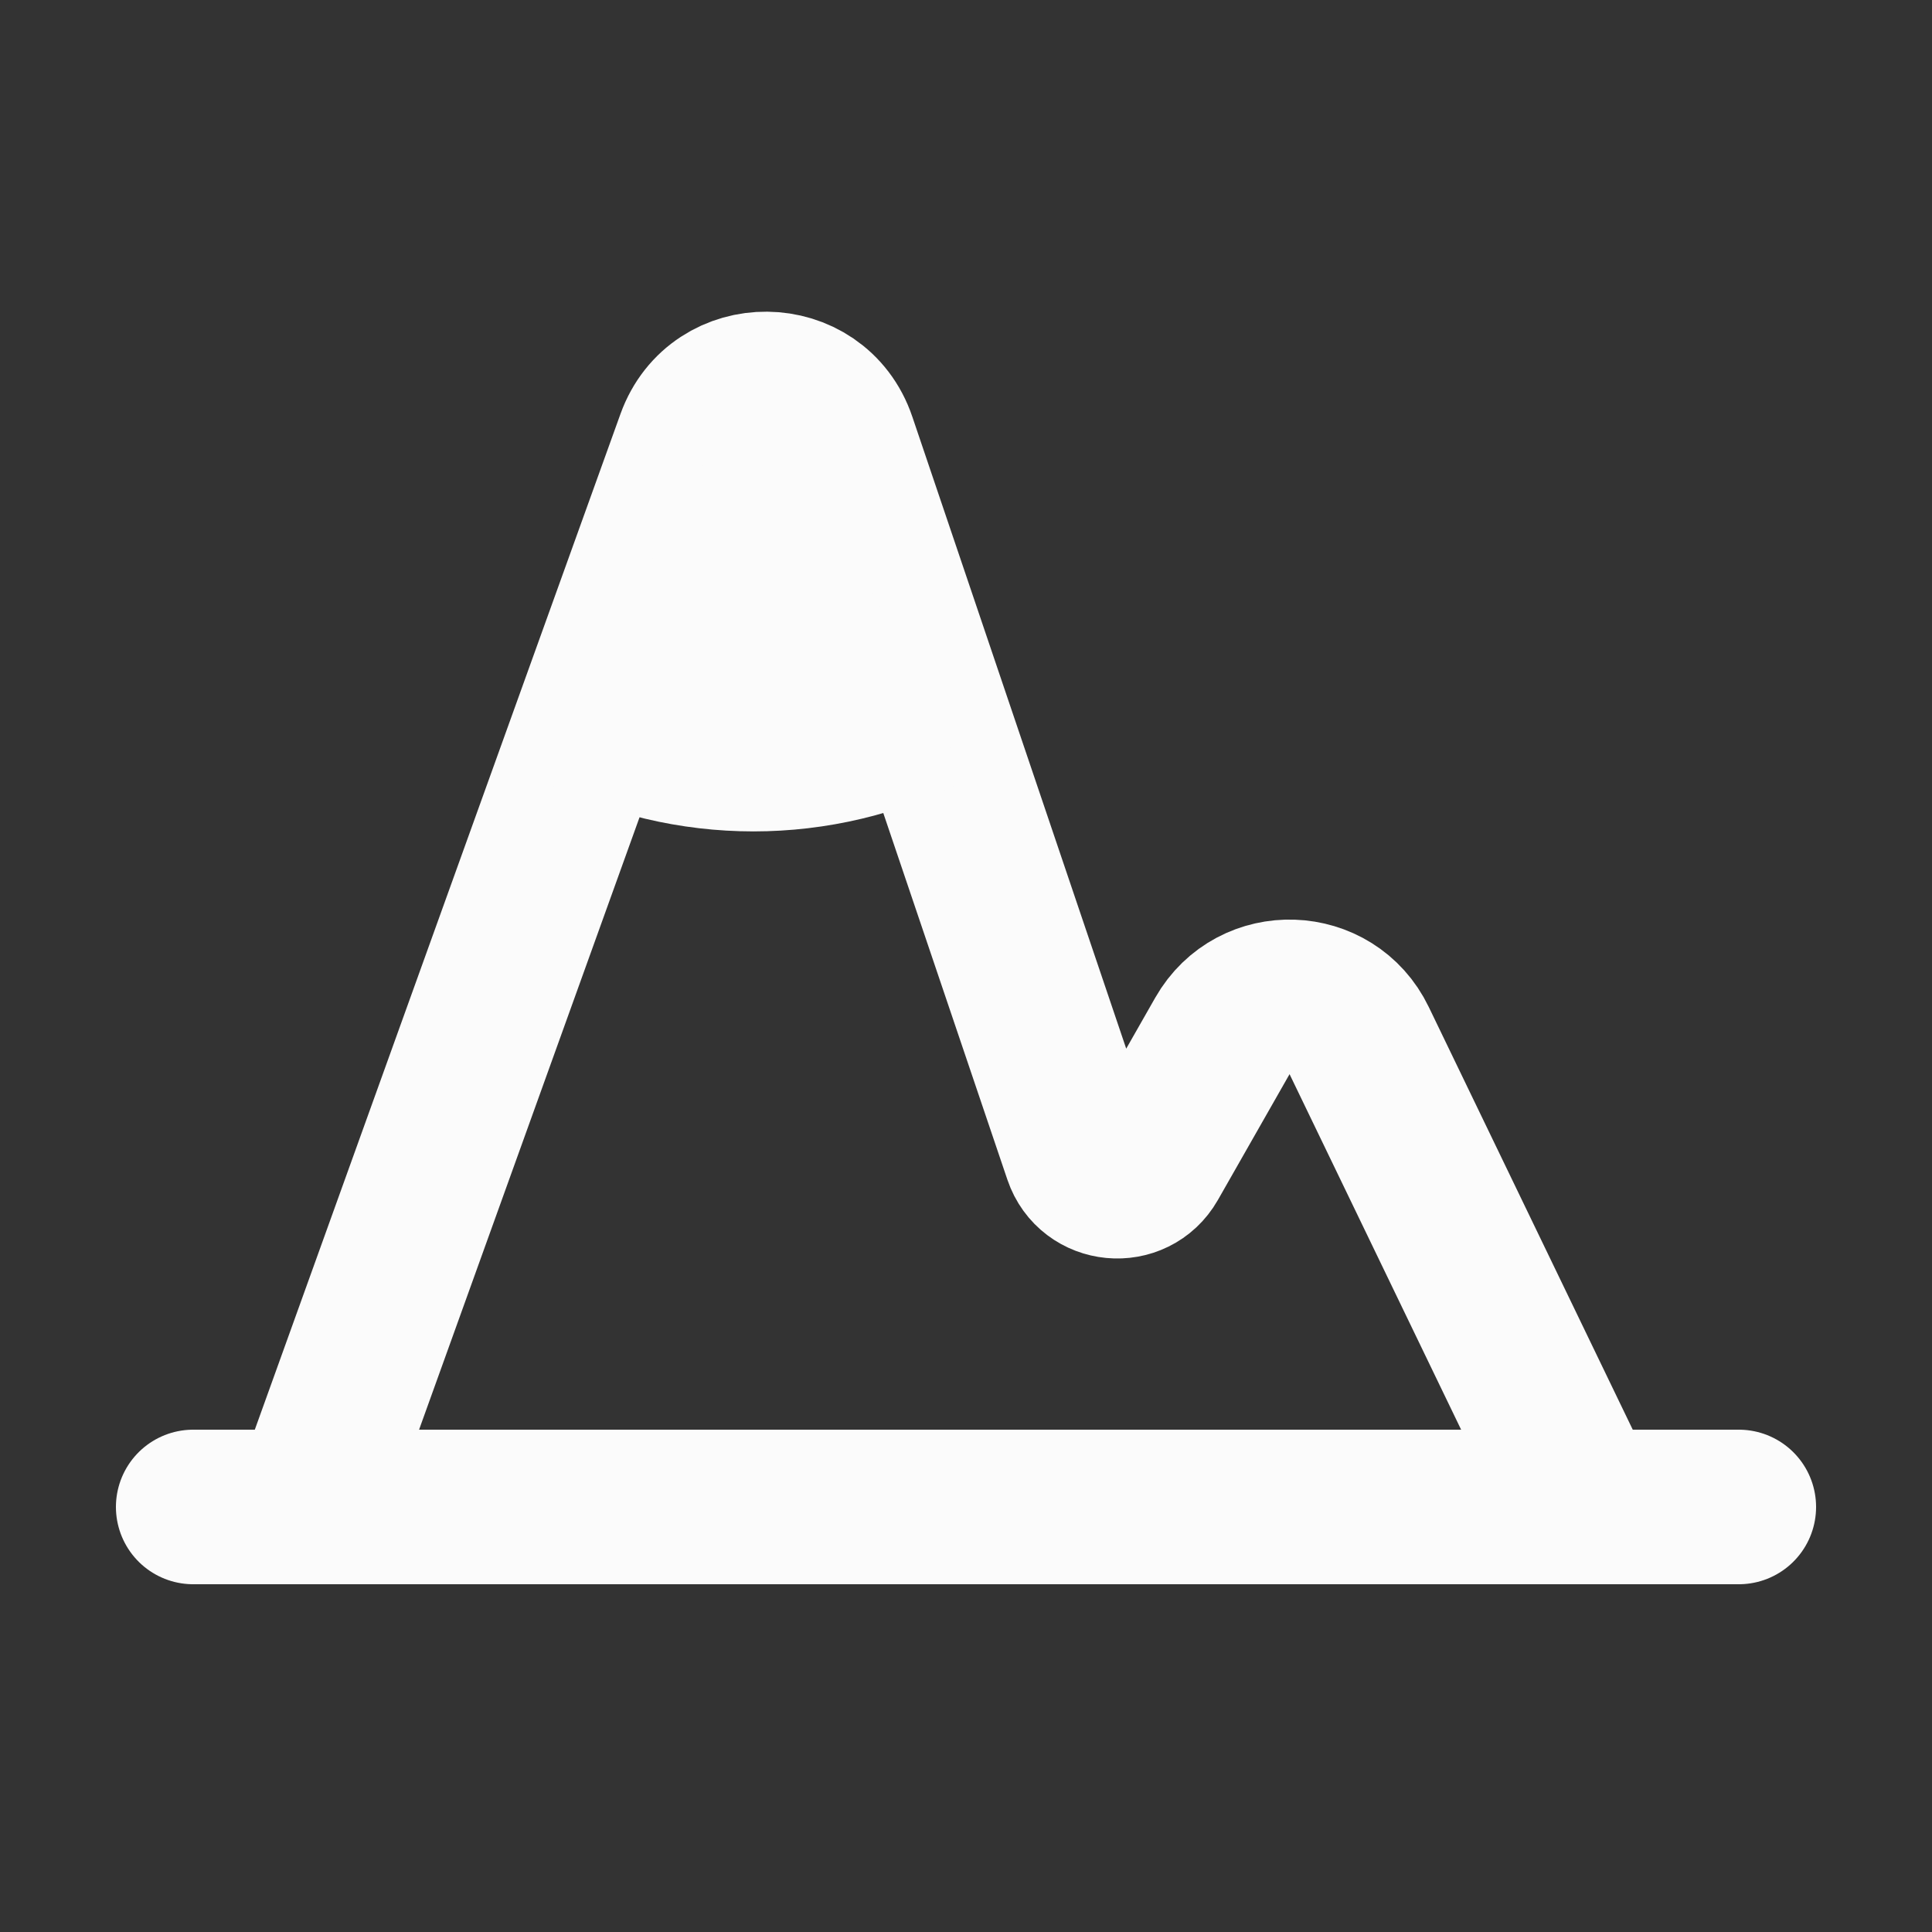 <svg width="50" height="50" viewBox="0 0 50 50" fill="none" xmlns="http://www.w3.org/2000/svg">
<rect x="0" y="0" width="50" height="50" fill="#333333" stroke="none"/>
<path d="M8 39L17.94 11.389C18.581 9.607 21.109 9.632 21.716 11.425L27.966 29.89C28.243 30.708 29.355 30.814 29.782 30.064L31.636 26.809C32.433 25.409 34.475 25.478 35.175 26.93L41 39" stroke="#FBFBFB" stroke-width="4" stroke-linecap="round"/>
<path d="M5 39H45" stroke="#FBFBFB" stroke-width="4" stroke-linecap="round" stroke-linejoin="round"/>
<path d="M19.5 10C19.9 10 23.333 16.797 25 20.196C21.545 21.957 17.455 21.957 14 20.196C15.667 16.797 19.1 10 19.5 10Z" fill="#FBFBFB"/>
</svg>
